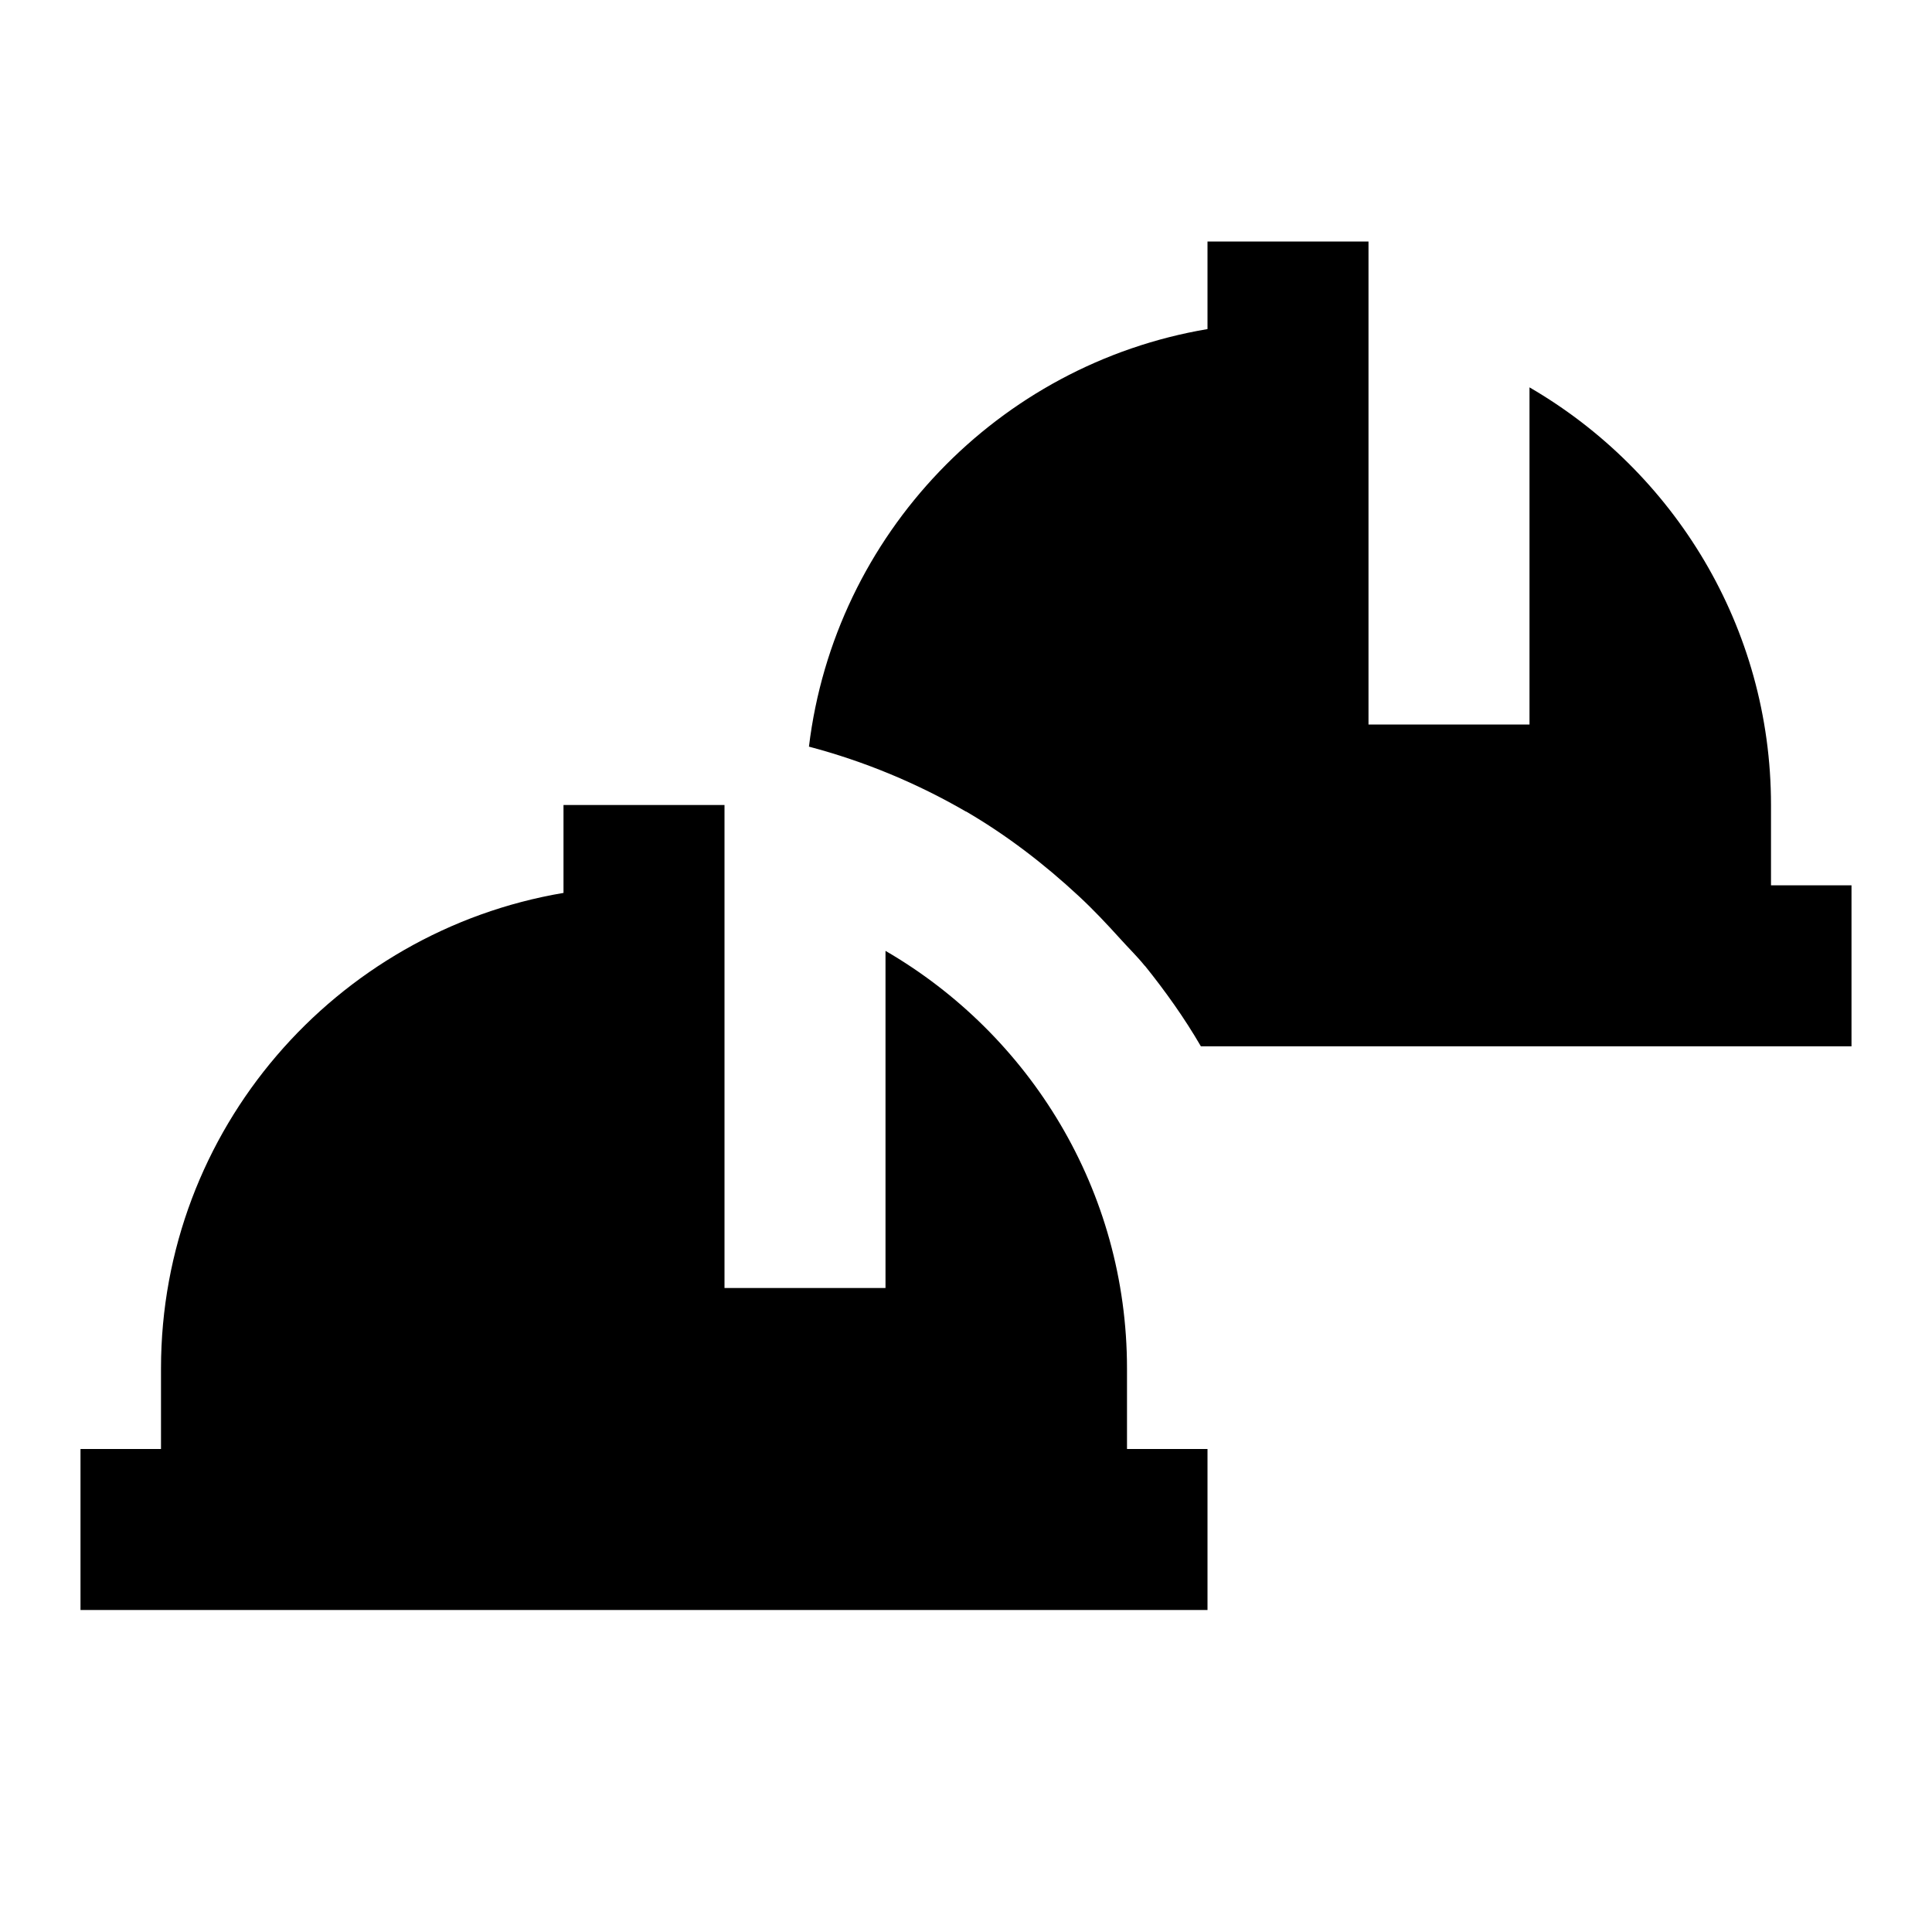<?xml version="1.0"?>
<svg xmlns="http://www.w3.org/2000/svg" viewBox="0 0 24 24">
    <path style="line-height:normal;text-indent:0;text-align:start;text-decoration-line:none;text-decoration-style:solid;text-decoration-color:#000;text-transform:none;block-progression:tb;isolation:auto;mix-blend-mode:normal" d="M 15 3 L 15 4.088 C 12.401 4.526 10.368 6.638 10.049 9.275 C 10.741 9.458 11.395 9.731 12 10.082 L 12 10.08 C 12.507 10.376 12.972 10.733 13.4 11.131 C 13.582 11.299 13.75 11.479 13.916 11.662 C 14.017 11.775 14.126 11.88 14.221 11.998 L 14.223 11.998 C 14.477 12.314 14.713 12.645 14.918 12.998 L 23 12.998 L 23 10.998 L 22 10.998 L 22 10 C 22 7.785 20.79 5.851 19 4.812 L 19 9 L 17 9 L 17 4.09 L 17 3 L 15 3 z M 7 10 L 7 11.092 C 4.167 11.57 2 14.033 2 17 L 2 18 L 1 18 L 1 20 L 15 20 L 15 18 L 14 18 L 14 17 C 14 14.785 12.79 12.851 11 11.812 L 11 16 L 9 16 L 9 11.09 L 9 10 L 7 10 z" font-weight="400" font-family="sans-serif" white-space="normal" overflow="visible"/>
</svg>
